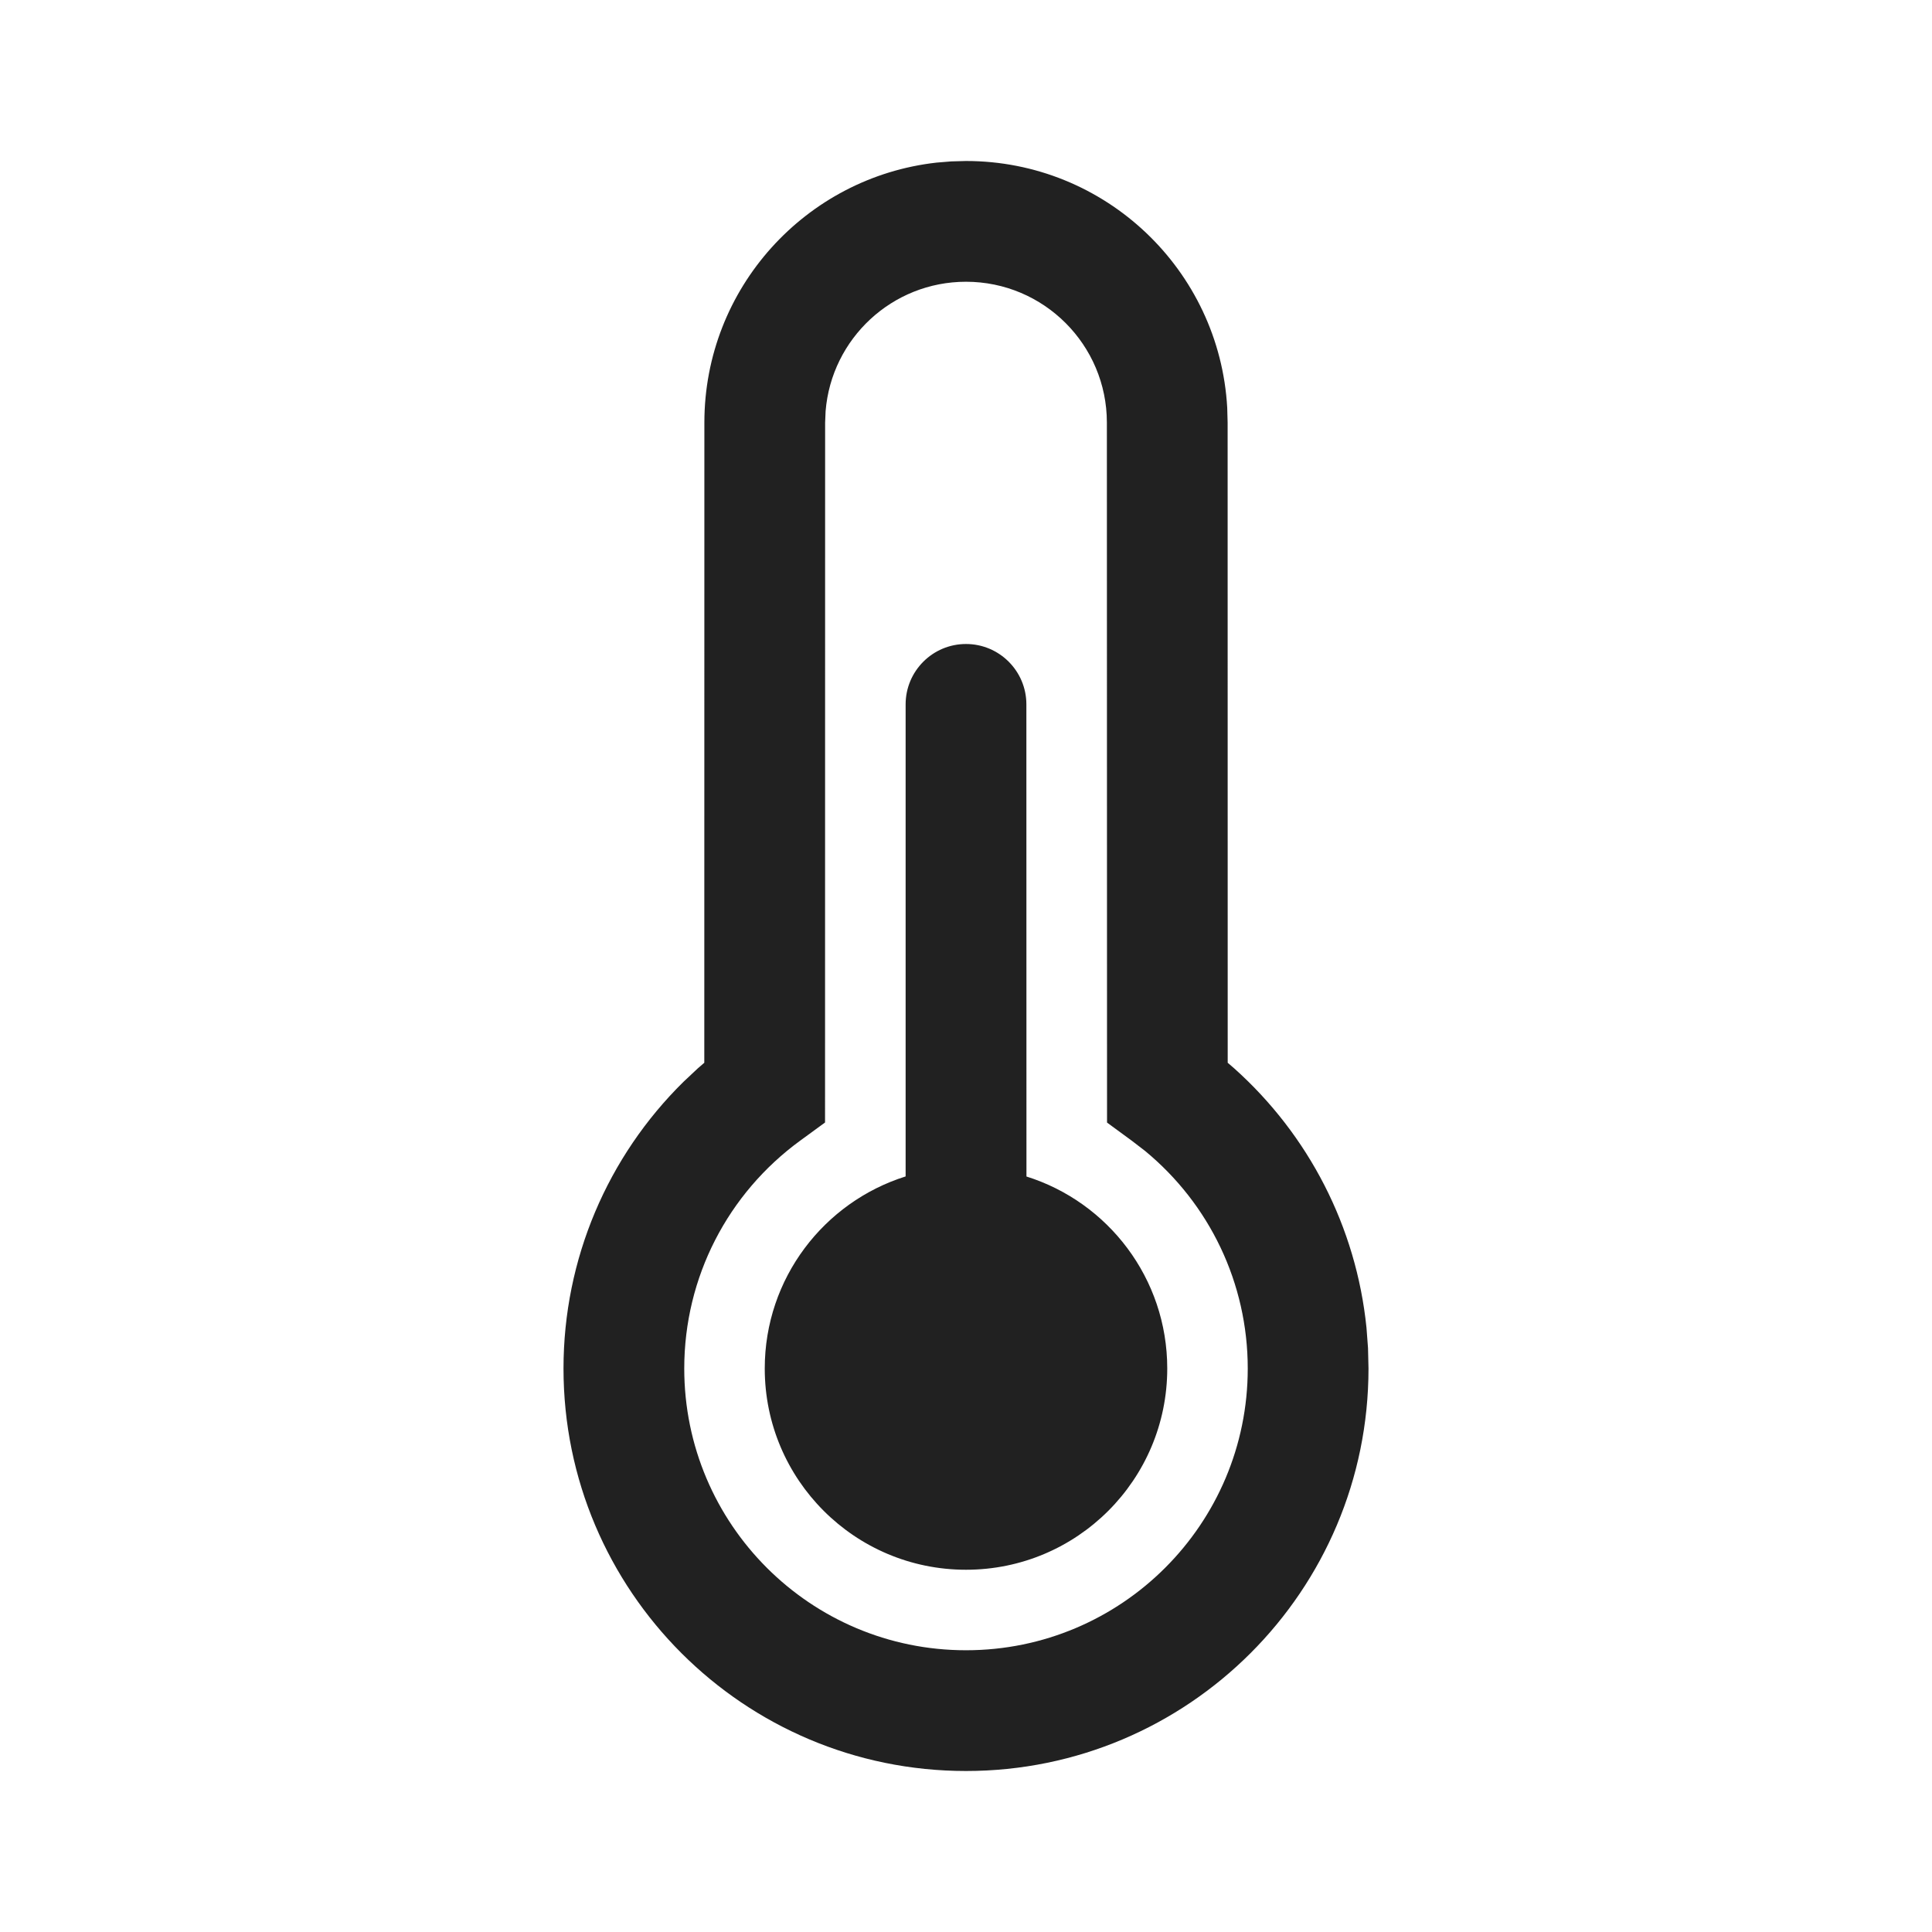 <svg viewBox="0 0 24 24" fill="none" xmlns="http://www.w3.org/2000/svg" height="1em" width="1em">
  <path d="M12 2C13.733 2 15.149 3.356 15.245 5.065L15.25 5.25L15.251 13.202L15.331 13.271C16.256 14.098 16.848 15.242 16.975 16.494L16.994 16.746L17 17C17 19.761 14.761 22 12 22C9.239 22 7 19.761 7 17C7 15.637 7.55 14.366 8.489 13.44L8.67 13.27L8.749 13.202L8.75 5.25C8.75 3.579 10.011 2.202 11.634 2.02L11.816 2.005L12 2ZM12 3.5C11.082 3.5 10.329 4.207 10.256 5.107L10.25 5.25L10.249 13.944L9.941 14.169C9.042 14.825 8.5 15.866 8.5 17C8.5 18.933 10.067 20.5 12 20.5C13.933 20.5 15.5 18.933 15.5 17C15.5 15.938 15.024 14.956 14.224 14.297L14.059 14.17L13.752 13.945L13.75 5.25C13.75 4.284 12.966 3.5 12 3.5ZM12 8C12.414 8 12.75 8.336 12.75 8.75L12.751 14.615C13.765 14.933 14.5 15.881 14.5 17C14.5 18.381 13.381 19.5 12 19.5C10.619 19.5 9.5 18.381 9.5 17C9.5 15.88 10.236 14.933 11.25 14.614L11.25 8.75C11.25 8.336 11.586 8 12 8Z" fill="#212121"/>
</svg>
